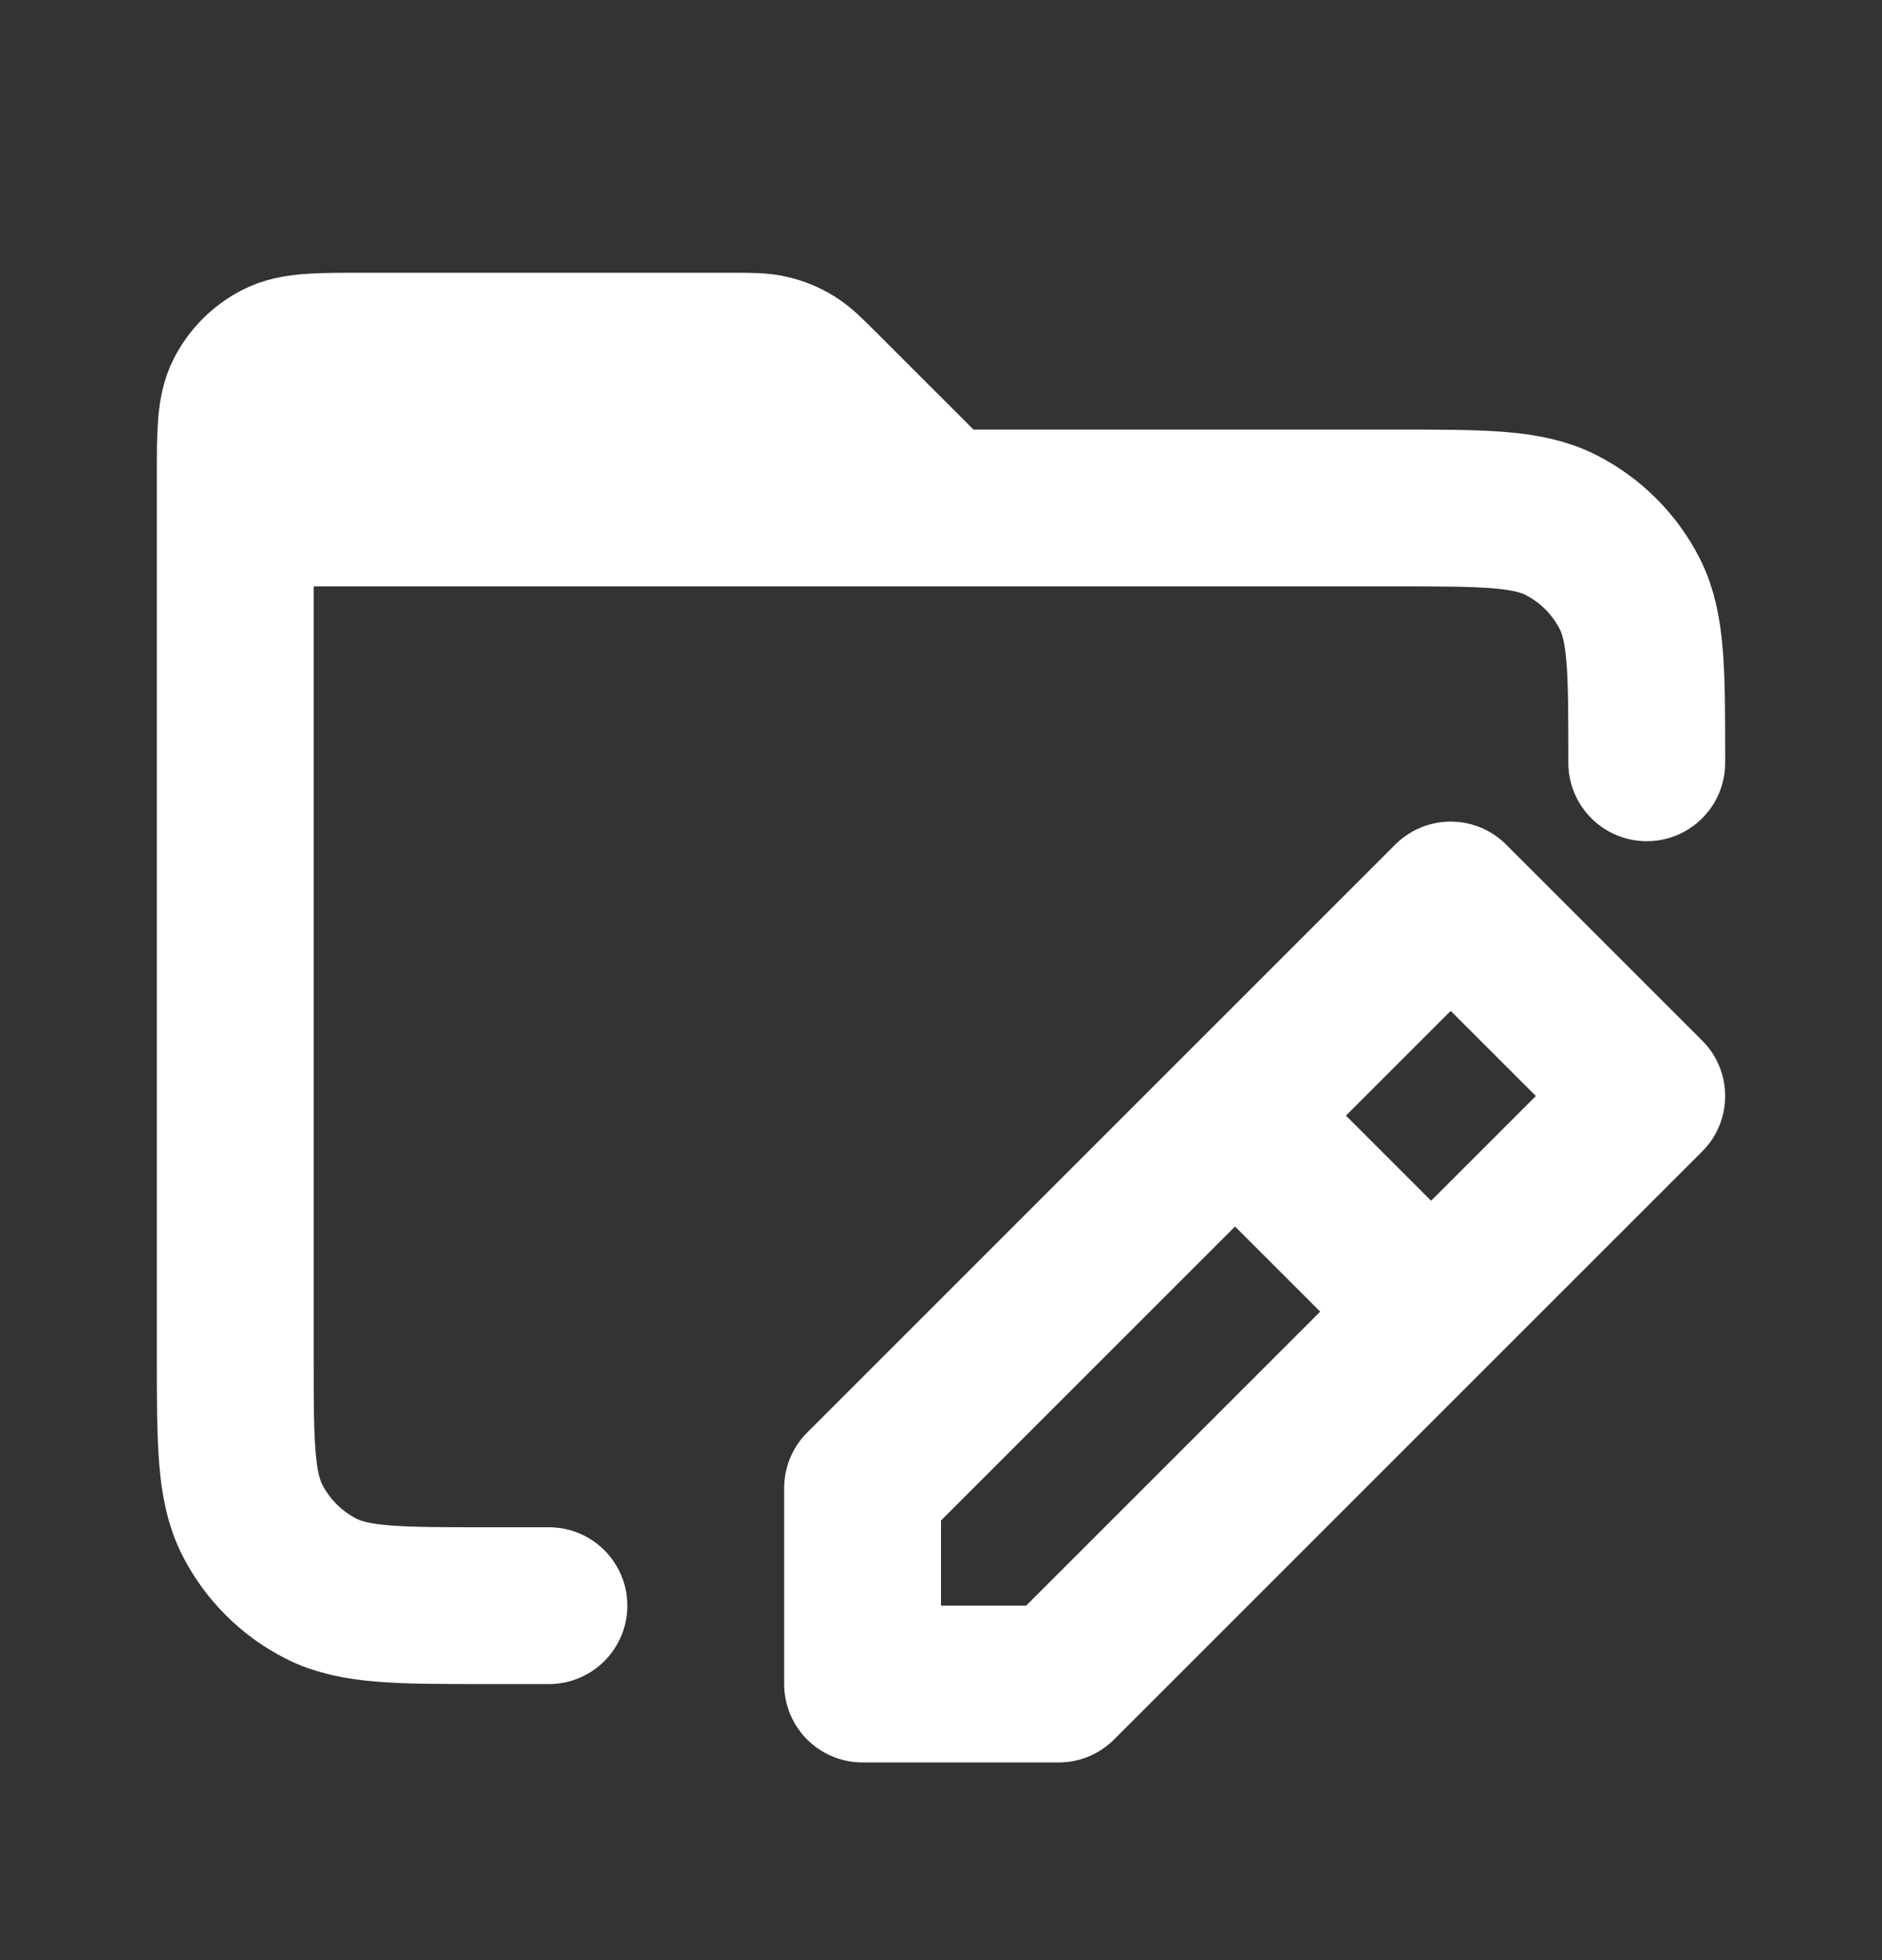 <svg width="24" height="25" viewBox="0 0 24 25" fill="none" xmlns="http://www.w3.org/2000/svg">
<rect x="0" y="0" width="24" height="25" fill="#333333" stroke="none"/>
<g id="1">
<path id="Vector" d="M21 9.729V9.679C21 8.559 21 7.999 20.782 7.571C20.59 7.195 20.284 6.889 19.908 6.697C19.48 6.479 18.92 6.479 17.8 6.479L3 6.479M3 6.479L3 17.279C3 18.399 3 18.959 3.218 19.387C3.41 19.763 3.716 20.069 4.092 20.261C4.52 20.479 5.08 20.479 6.2 20.479H7M3 6.479L3 6.079C3 5.519 3 5.239 3.109 5.025C3.205 4.837 3.358 4.684 3.546 4.588C3.76 4.479 4.04 4.479 4.6 4.479H9.337C9.582 4.479 9.704 4.479 9.819 4.507C9.921 4.531 10.019 4.571 10.108 4.626C10.209 4.688 10.296 4.775 10.469 4.948L12 6.479M16 14.479L18 16.479M11 21.479V18.979L18.5 11.479L21 13.979L13.5 21.479H11Z" stroke="white" stroke-width="2" stroke-linecap="round" stroke-linejoin="round"/>
</g>
</svg>

